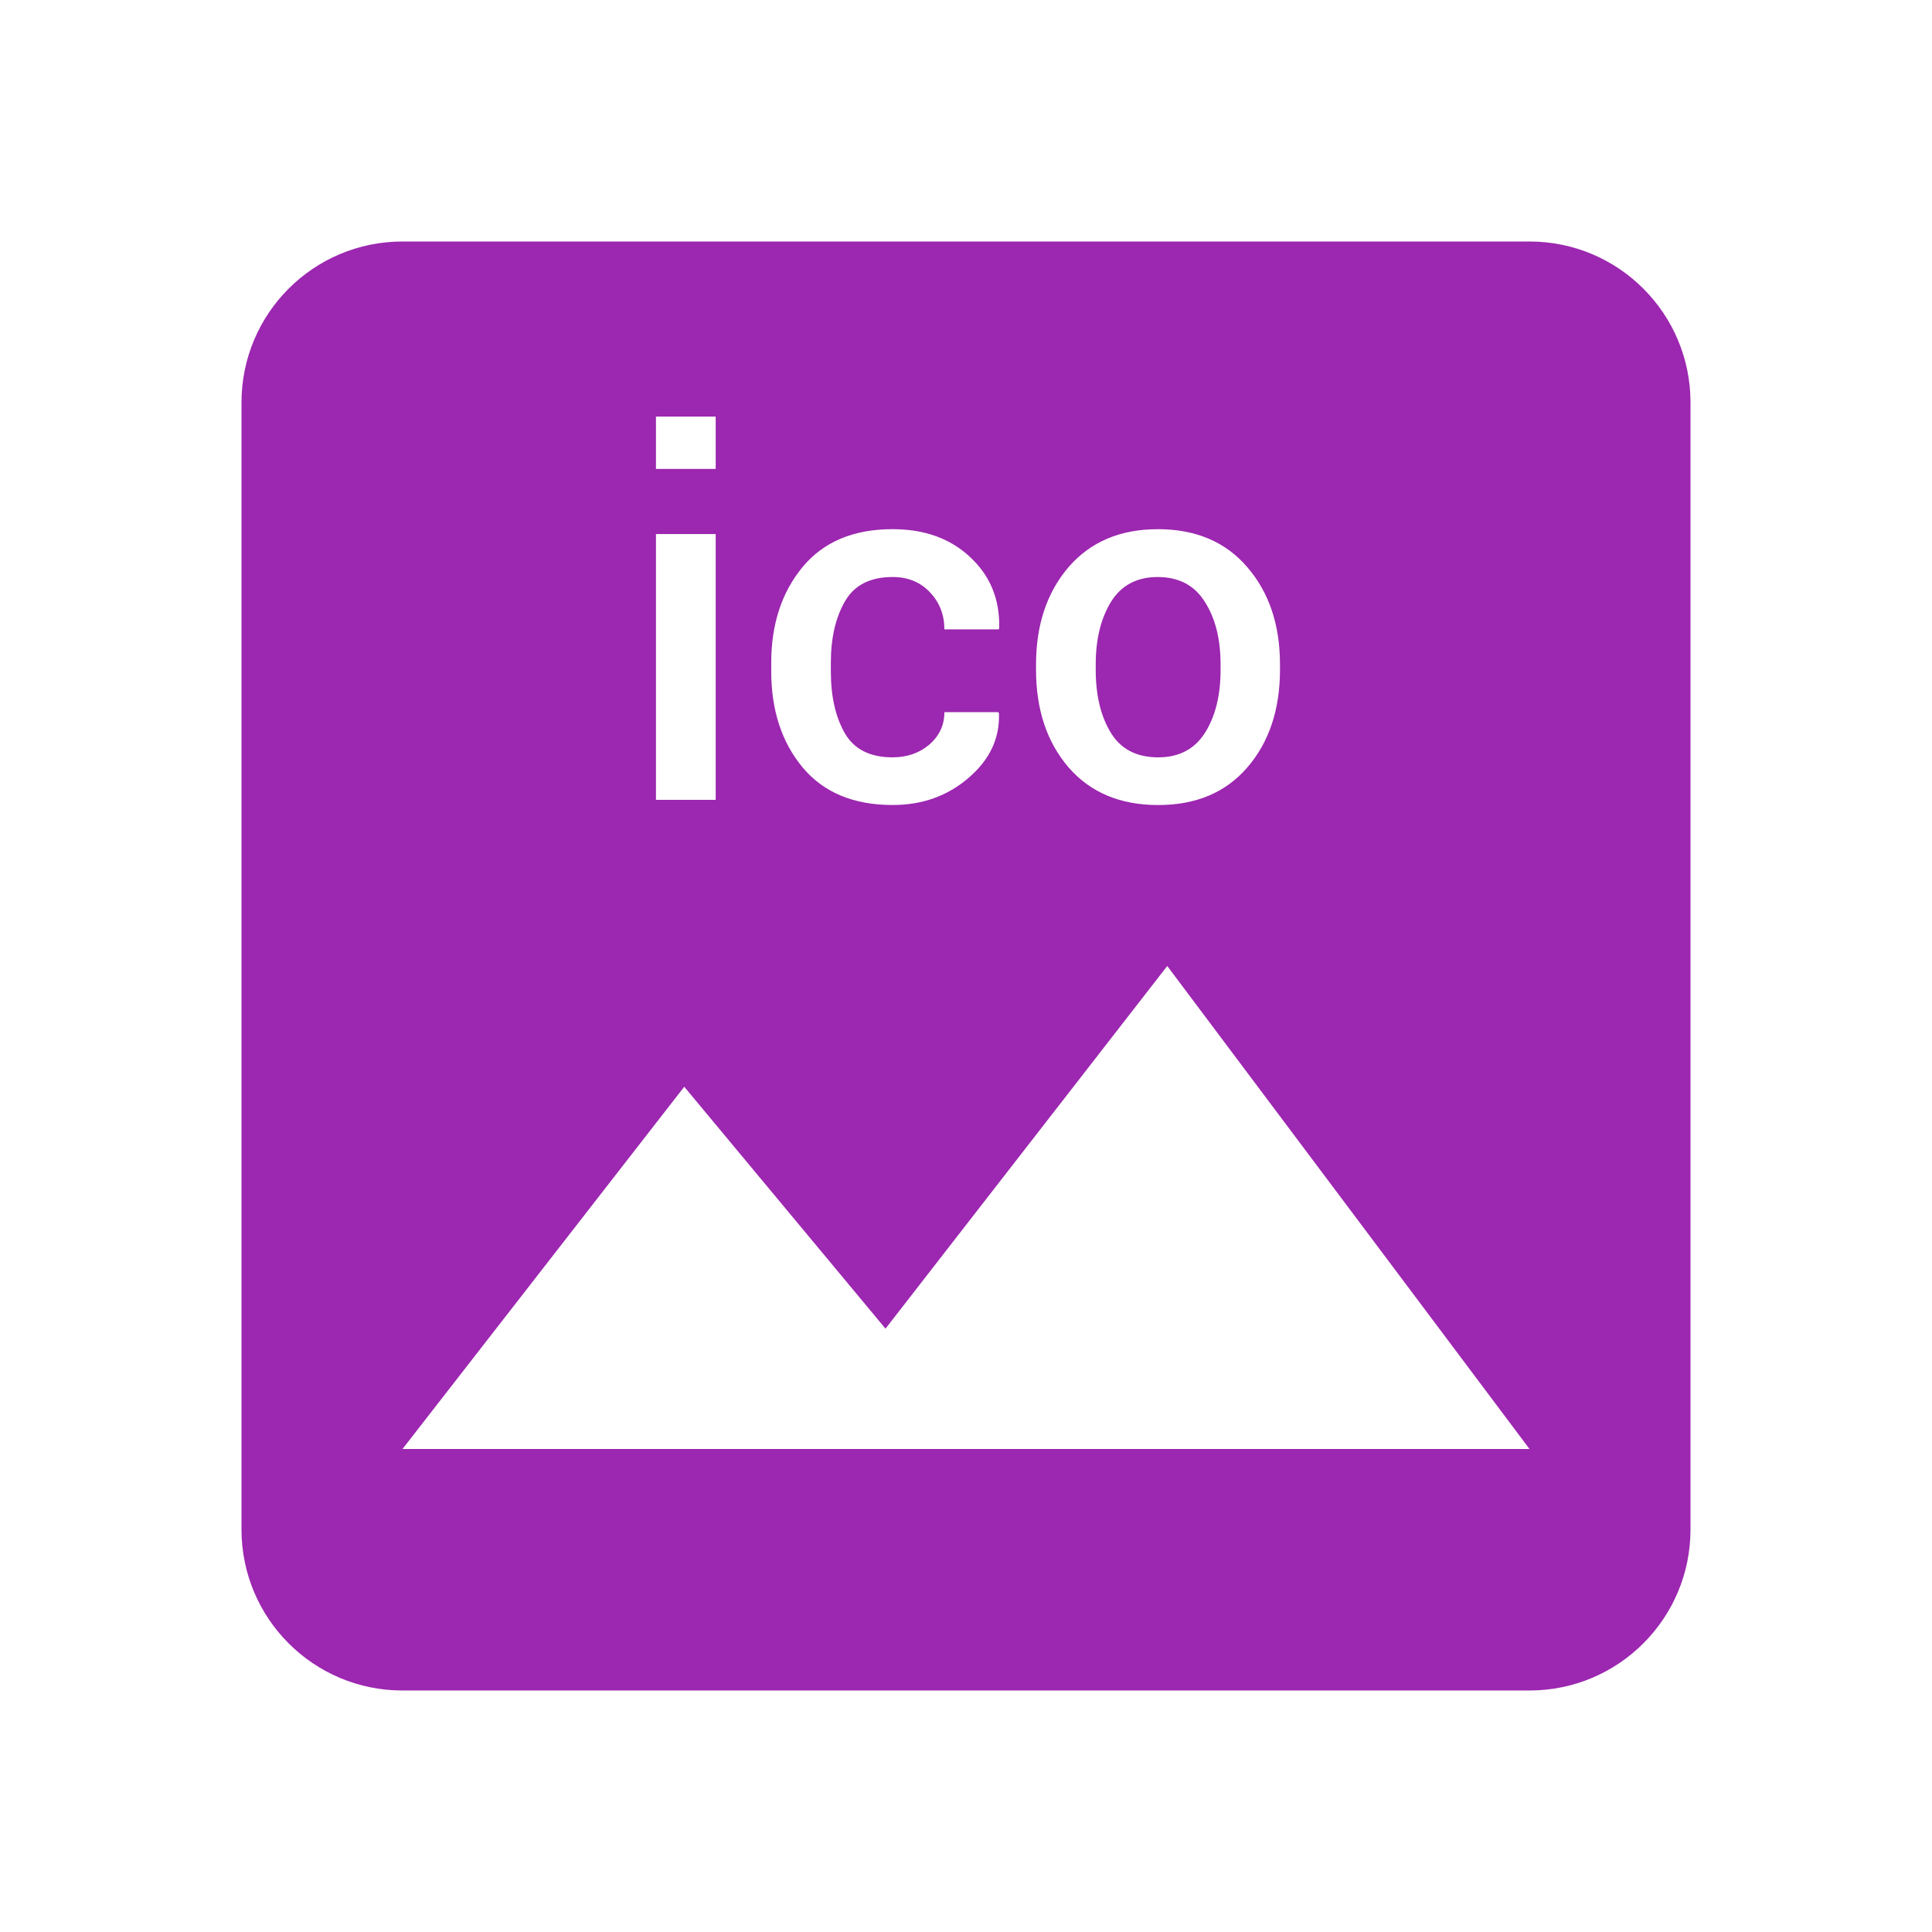 <svg fill="#9C27B0" height="48" viewBox="0 0 48 48" width="48" xmlns="http://www.w3.org/2000/svg"><path d="m10 6c-2.21 0-4 1.79-4 4v28c0 2.21 1.79 4 4 4h28c2.21 0 4-1.79 4-4v-28c0-2.21-1.79-4-4-4zm6.297 4.35h1.484v1.301h-1.484zm5.879 2.797c.793 0 1.435.231 1.928.695.496.46.737 1.046.721 1.758l-.012.037h-1.35c0-.362-.119-.67-.359-.922-.236-.252-.545-.379-.928-.379-.557 0-.954.202-1.186.609-.232.403-.348.911-.348 1.521v.213c0 .623.116 1.136.348 1.539.232.399.628.598 1.186.598.362 0 .666-.107.914-.318.248-.216.373-.483.373-.805h1.342l.014.037c.02.618-.233 1.15-.758 1.598-.521.448-1.148.672-1.885.672-.972 0-1.719-.313-2.24-.939-.517-.627-.775-1.421-.775-2.381v-.213c0-.956.259-1.748.775-2.375.521-.631 1.268-.945 2.24-.945zm6.586 0c.948 0 1.689.315 2.227.945.541.627.812 1.431.812 2.416v.129c0 .993-.271 1.803-.812 2.43-.537.623-1.275.934-2.215.934-.944 0-1.687-.313-2.229-.939-.537-.627-.805-1.435-.805-2.424v-.129c0-.981.268-1.785.805-2.416.545-.631 1.285-.945 2.217-.945zm-12.465.121h1.484v6.604h-1.484zm12.465 1.068c-.517 0-.904.206-1.16.617-.252.411-.379.928-.379 1.555v.129c0 .643.127 1.167.379 1.574.248.403.639.605 1.172.605.517 0 .904-.203 1.16-.605.26-.407.391-.931.391-1.574v-.129c0-.631-.13-1.148-.391-1.555-.256-.411-.647-.617-1.172-.617zm.238 9.664 9 12h-28l7-9 5 6.01z" fill="#9C27B0"/></svg>